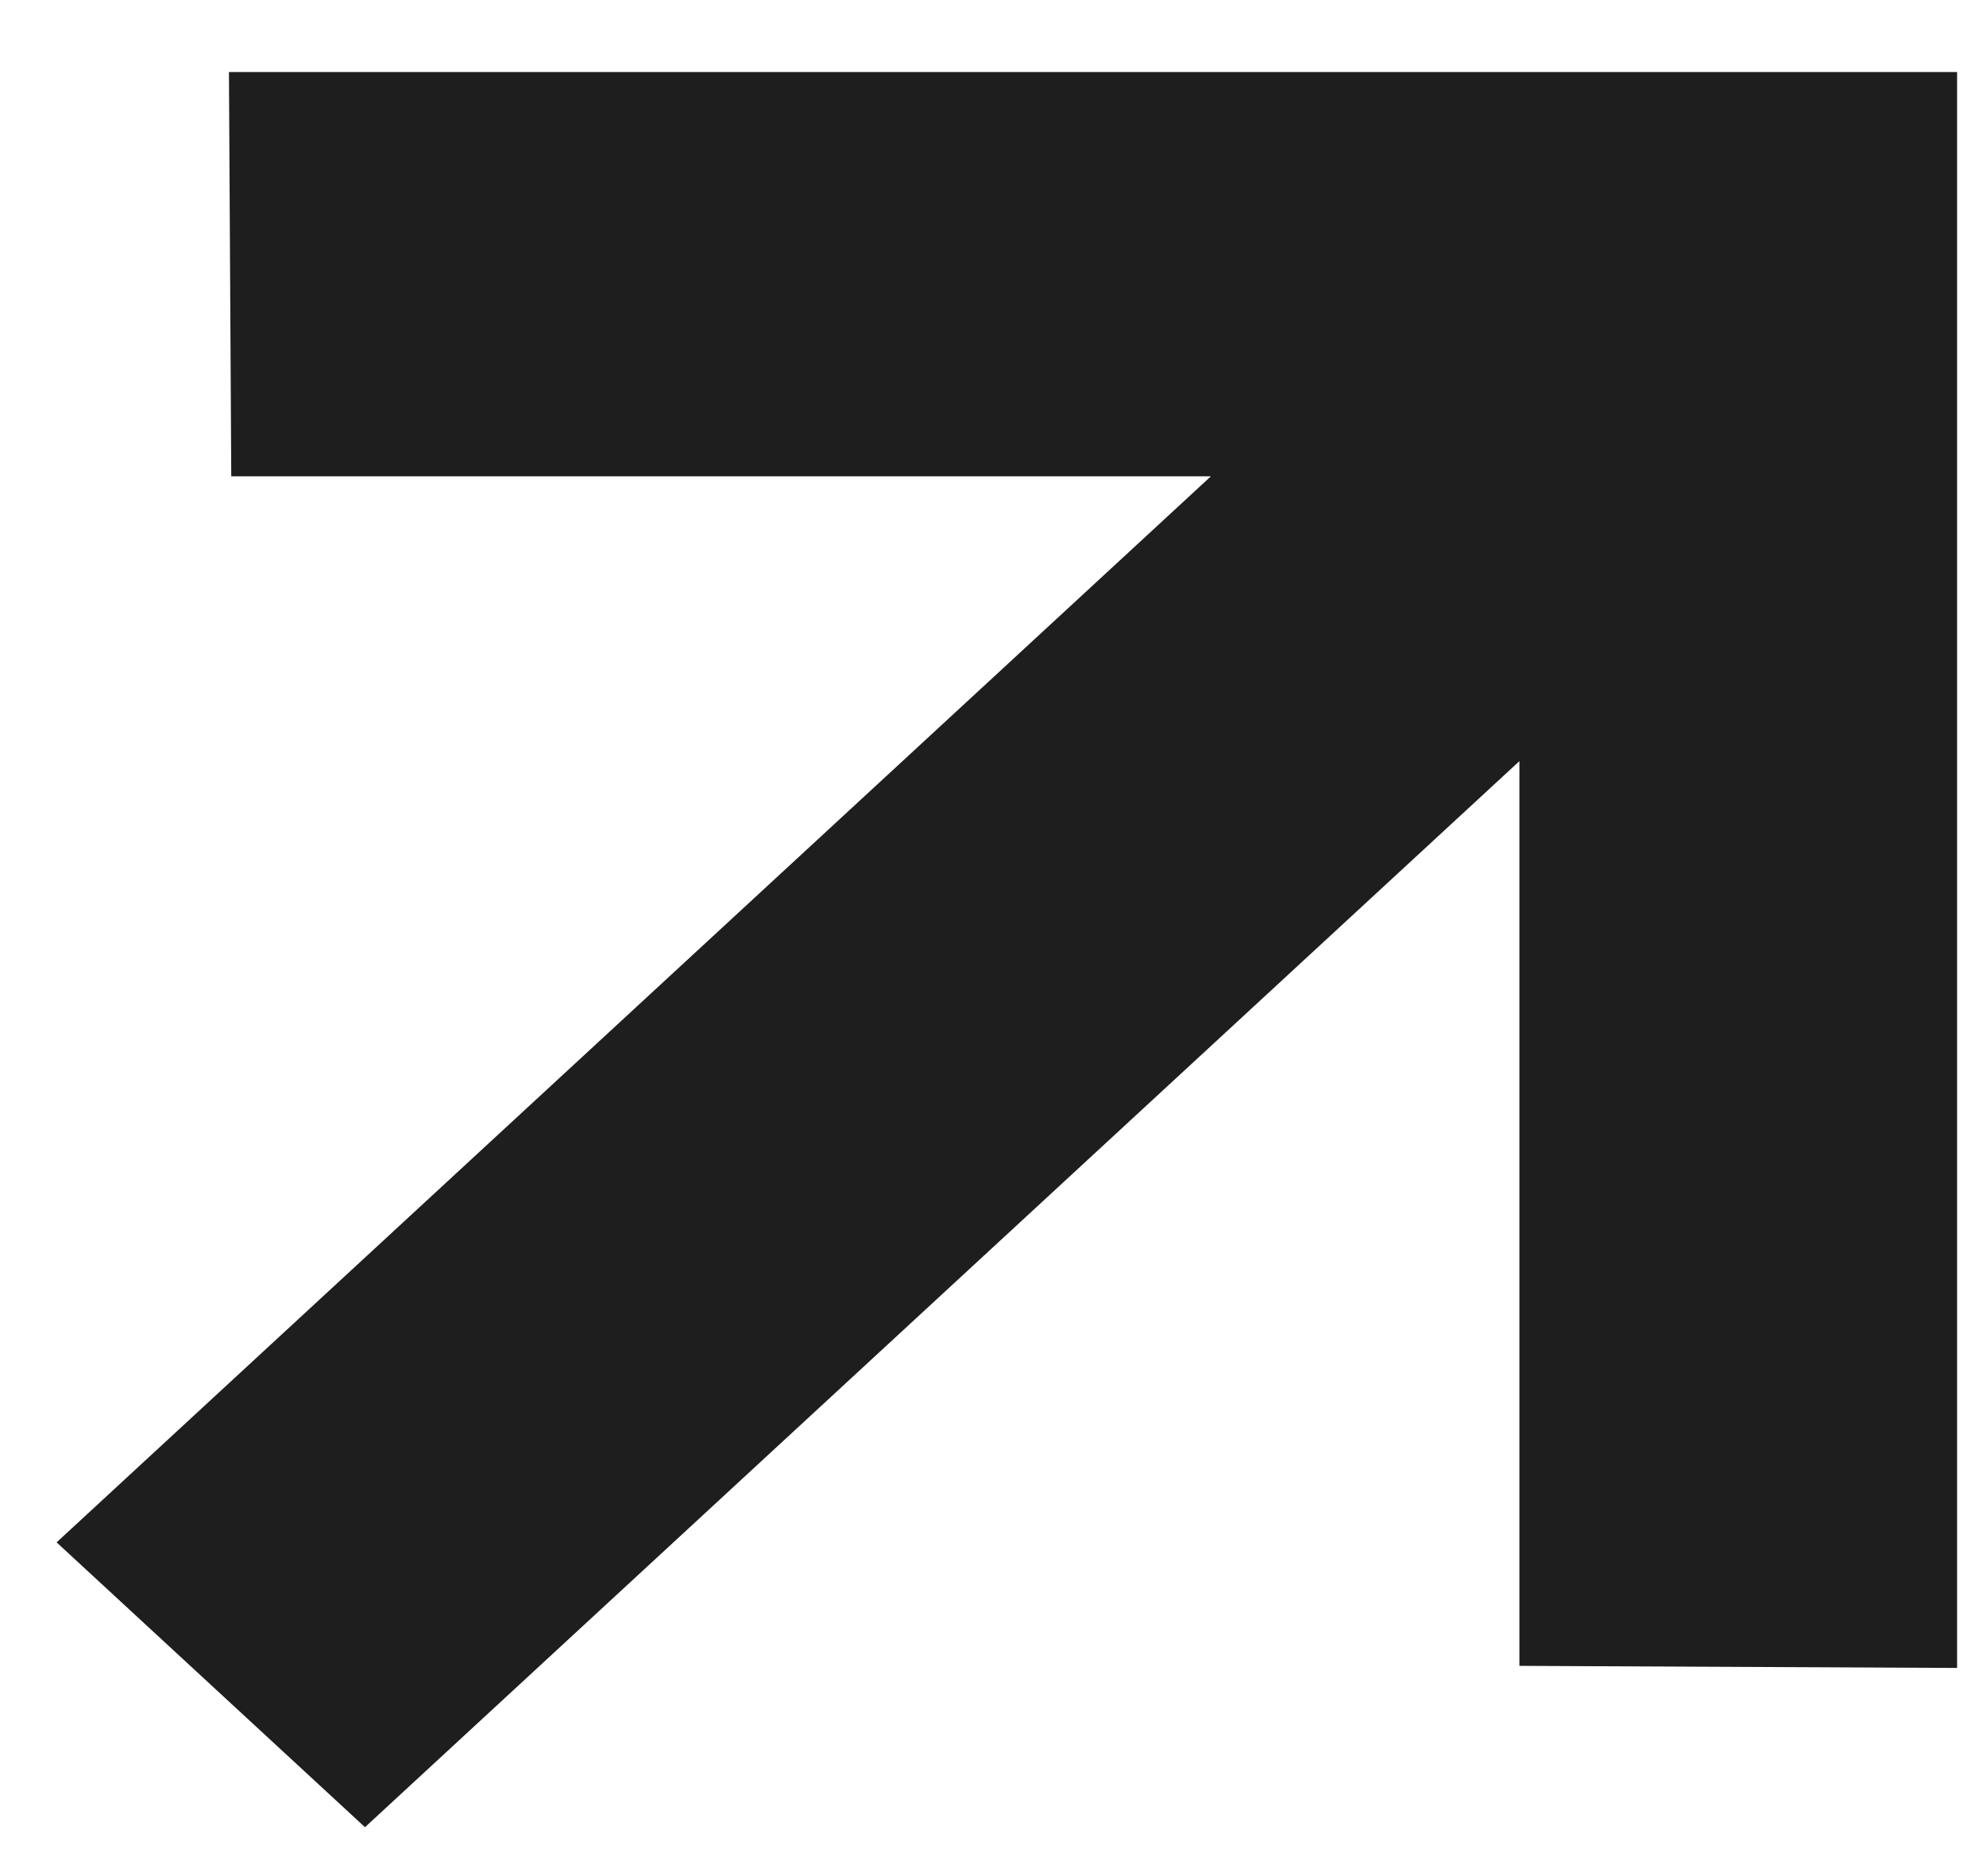 <svg width="18" height="17" viewBox="0 0 18 17" fill="none" xmlns="http://www.w3.org/2000/svg">
<path d="M2.075 0.653L2.096 4.316L10.975 4.316L0.513 13.976L3.308 16.557L13.771 6.897L13.771 15.095L17.738 15.114L17.738 0.653L2.075 0.653Z" fill="#1E1E1E"/>
</svg>
